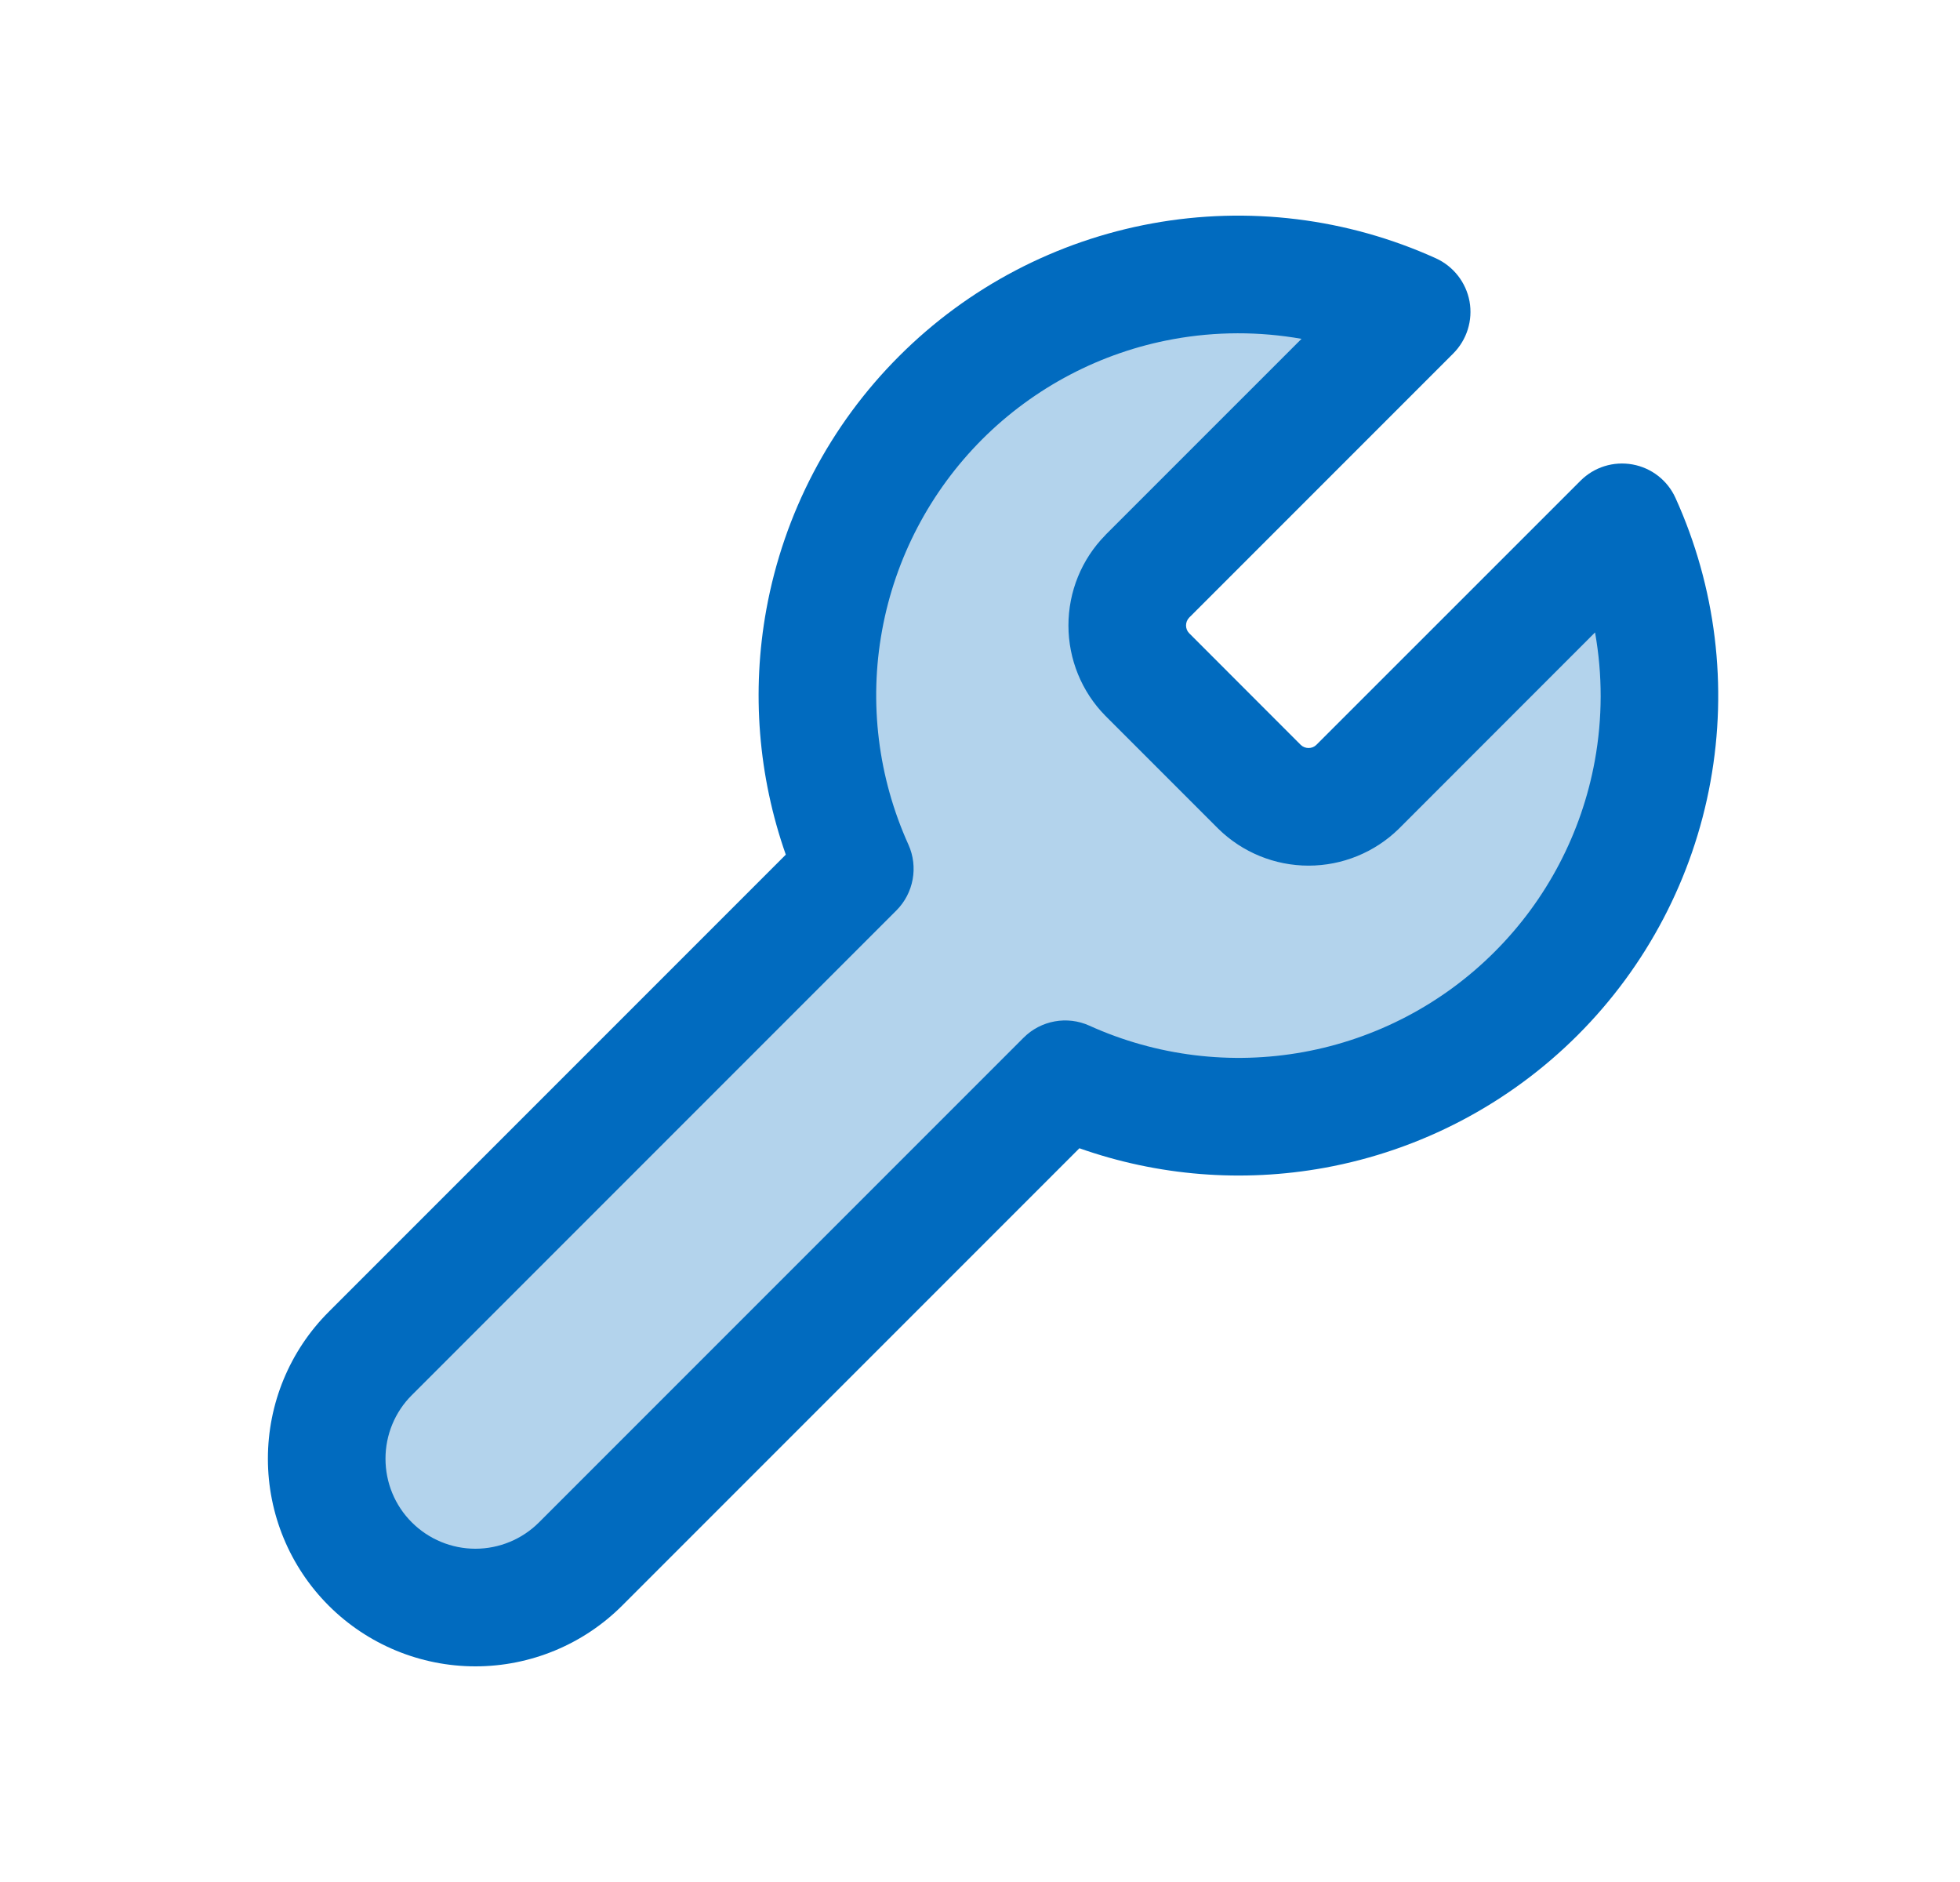 <svg width="25" height="24" viewBox="0 0 25 24" fill="none" xmlns="http://www.w3.org/2000/svg">
<path d="M14.633 7.35C14.47 7.517 14.378 7.742 14.378 7.976C14.378 8.21 14.47 8.435 14.633 8.602L16.065 10.033C16.232 10.197 16.457 10.289 16.691 10.289C16.925 10.289 17.15 10.197 17.317 10.033L20.689 6.661C21.139 7.655 21.275 8.762 21.08 9.836C20.884 10.909 20.366 11.897 19.595 12.669C18.823 13.44 17.835 13.958 16.762 14.154C15.688 14.349 14.581 14.213 13.587 13.763L7.406 19.944C7.05 20.3 6.567 20.5 6.064 20.5C5.561 20.5 5.078 20.3 4.722 19.944C4.366 19.588 4.167 19.106 4.167 18.602C4.167 18.099 4.366 17.617 4.722 17.261L10.903 11.08C10.454 10.086 10.317 8.978 10.513 7.905C10.708 6.832 11.226 5.843 11.998 5.072C12.769 4.301 13.758 3.782 14.831 3.587C15.904 3.391 17.012 3.528 18.006 3.977L14.642 7.341L14.633 7.35Z" fill="#B3D3EC"/>
<path fill-rule="evenodd" clip-rule="evenodd" d="M16.601 4.321C16.063 4.226 15.509 4.226 14.965 4.325C14.042 4.493 13.192 4.939 12.528 5.602C11.865 6.266 11.419 7.116 11.251 8.039C11.082 8.963 11.2 9.915 11.587 10.771C11.715 11.055 11.654 11.389 11.434 11.61L5.253 17.791C5.037 18.006 4.917 18.298 4.917 18.602C4.917 18.907 5.037 19.199 5.253 19.414C5.468 19.629 5.76 19.75 6.064 19.75C6.368 19.75 6.66 19.629 6.875 19.414L13.056 13.233C13.277 13.012 13.612 12.951 13.896 13.08C14.751 13.467 15.704 13.584 16.627 13.416C17.55 13.248 18.401 12.802 19.064 12.138C19.728 11.475 20.174 10.624 20.342 9.701C20.441 9.157 20.441 8.604 20.345 8.065L17.842 10.569C17.535 10.87 17.121 11.039 16.691 11.039C16.26 11.039 15.847 10.87 15.54 10.569L15.534 10.563L14.098 9.127C13.796 8.82 13.628 8.406 13.628 7.976C13.628 7.545 13.796 7.132 14.098 6.825L14.103 6.819L16.601 4.321ZM14.697 2.849C15.92 2.626 17.182 2.781 18.315 3.294C18.539 3.396 18.699 3.601 18.744 3.843C18.788 4.085 18.71 4.334 18.536 4.508L15.168 7.876C15.142 7.903 15.128 7.939 15.128 7.976C15.128 8.013 15.142 8.049 15.168 8.075L16.591 9.499C16.618 9.525 16.654 9.539 16.691 9.539C16.728 9.539 16.764 9.525 16.79 9.499L20.159 6.131C20.333 5.956 20.581 5.879 20.824 5.923C21.066 5.967 21.271 6.127 21.372 6.352C21.885 7.485 22.04 8.747 21.817 9.97C21.595 11.193 21.004 12.32 20.125 13.199C19.246 14.078 18.119 14.669 16.896 14.892C15.846 15.083 14.768 14.996 13.768 14.643L7.936 20.475C7.44 20.971 6.766 21.25 6.064 21.25C5.362 21.25 4.688 20.971 4.192 20.475C3.695 19.978 3.417 19.305 3.417 18.602C3.417 17.9 3.695 17.227 4.192 16.73L10.023 10.899C9.671 9.898 9.584 8.82 9.775 7.771C9.998 6.547 10.588 5.421 11.468 4.542C12.347 3.662 13.473 3.072 14.697 2.849Z" fill="#016BBF"/>
</svg>
